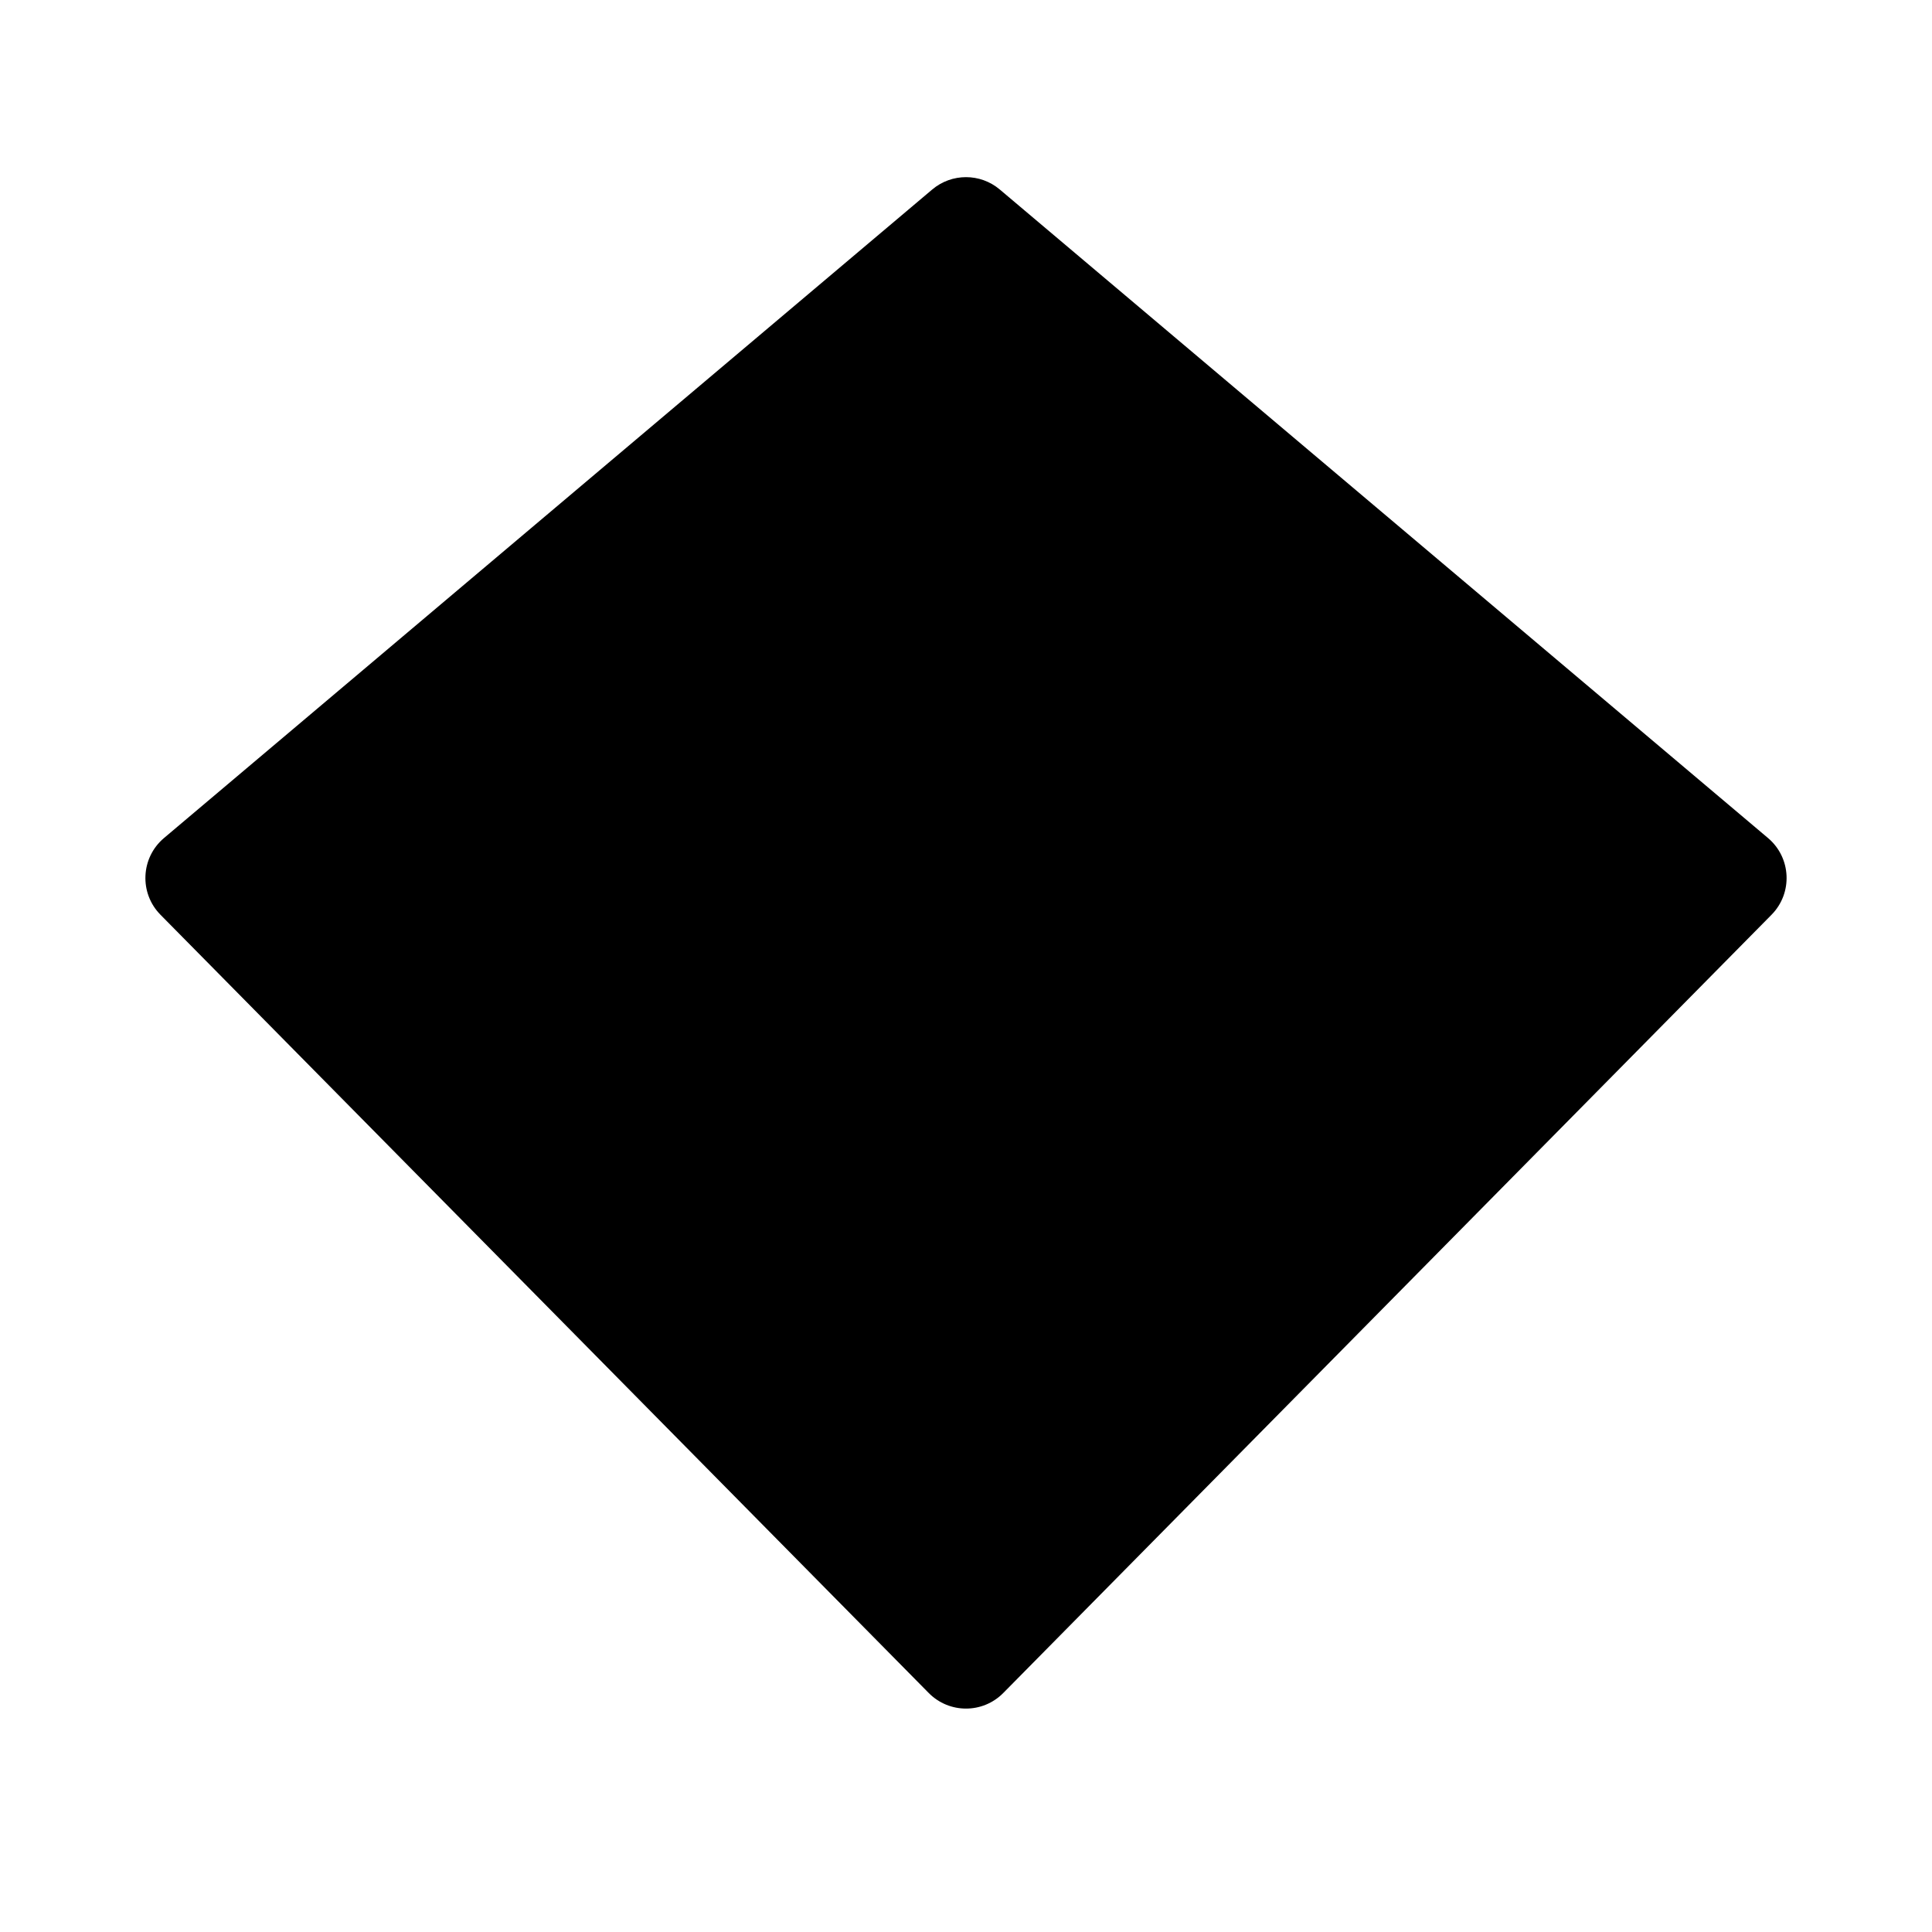 <svg width="48" height="48" viewBox="0 0 48 48" fill="none" xmlns="http://www.w3.org/2000/svg">
<path d="M23.161 4.708L4.074 20.821C3.495 21.31 3.455 22.188 3.987 22.727L23.075 42.063C23.584 42.578 24.416 42.578 24.925 42.063L44.013 22.727C44.545 22.188 44.505 21.31 43.926 20.821L24.839 4.708C24.354 4.299 23.646 4.299 23.161 4.708Z" fill="black"/>
</svg>
